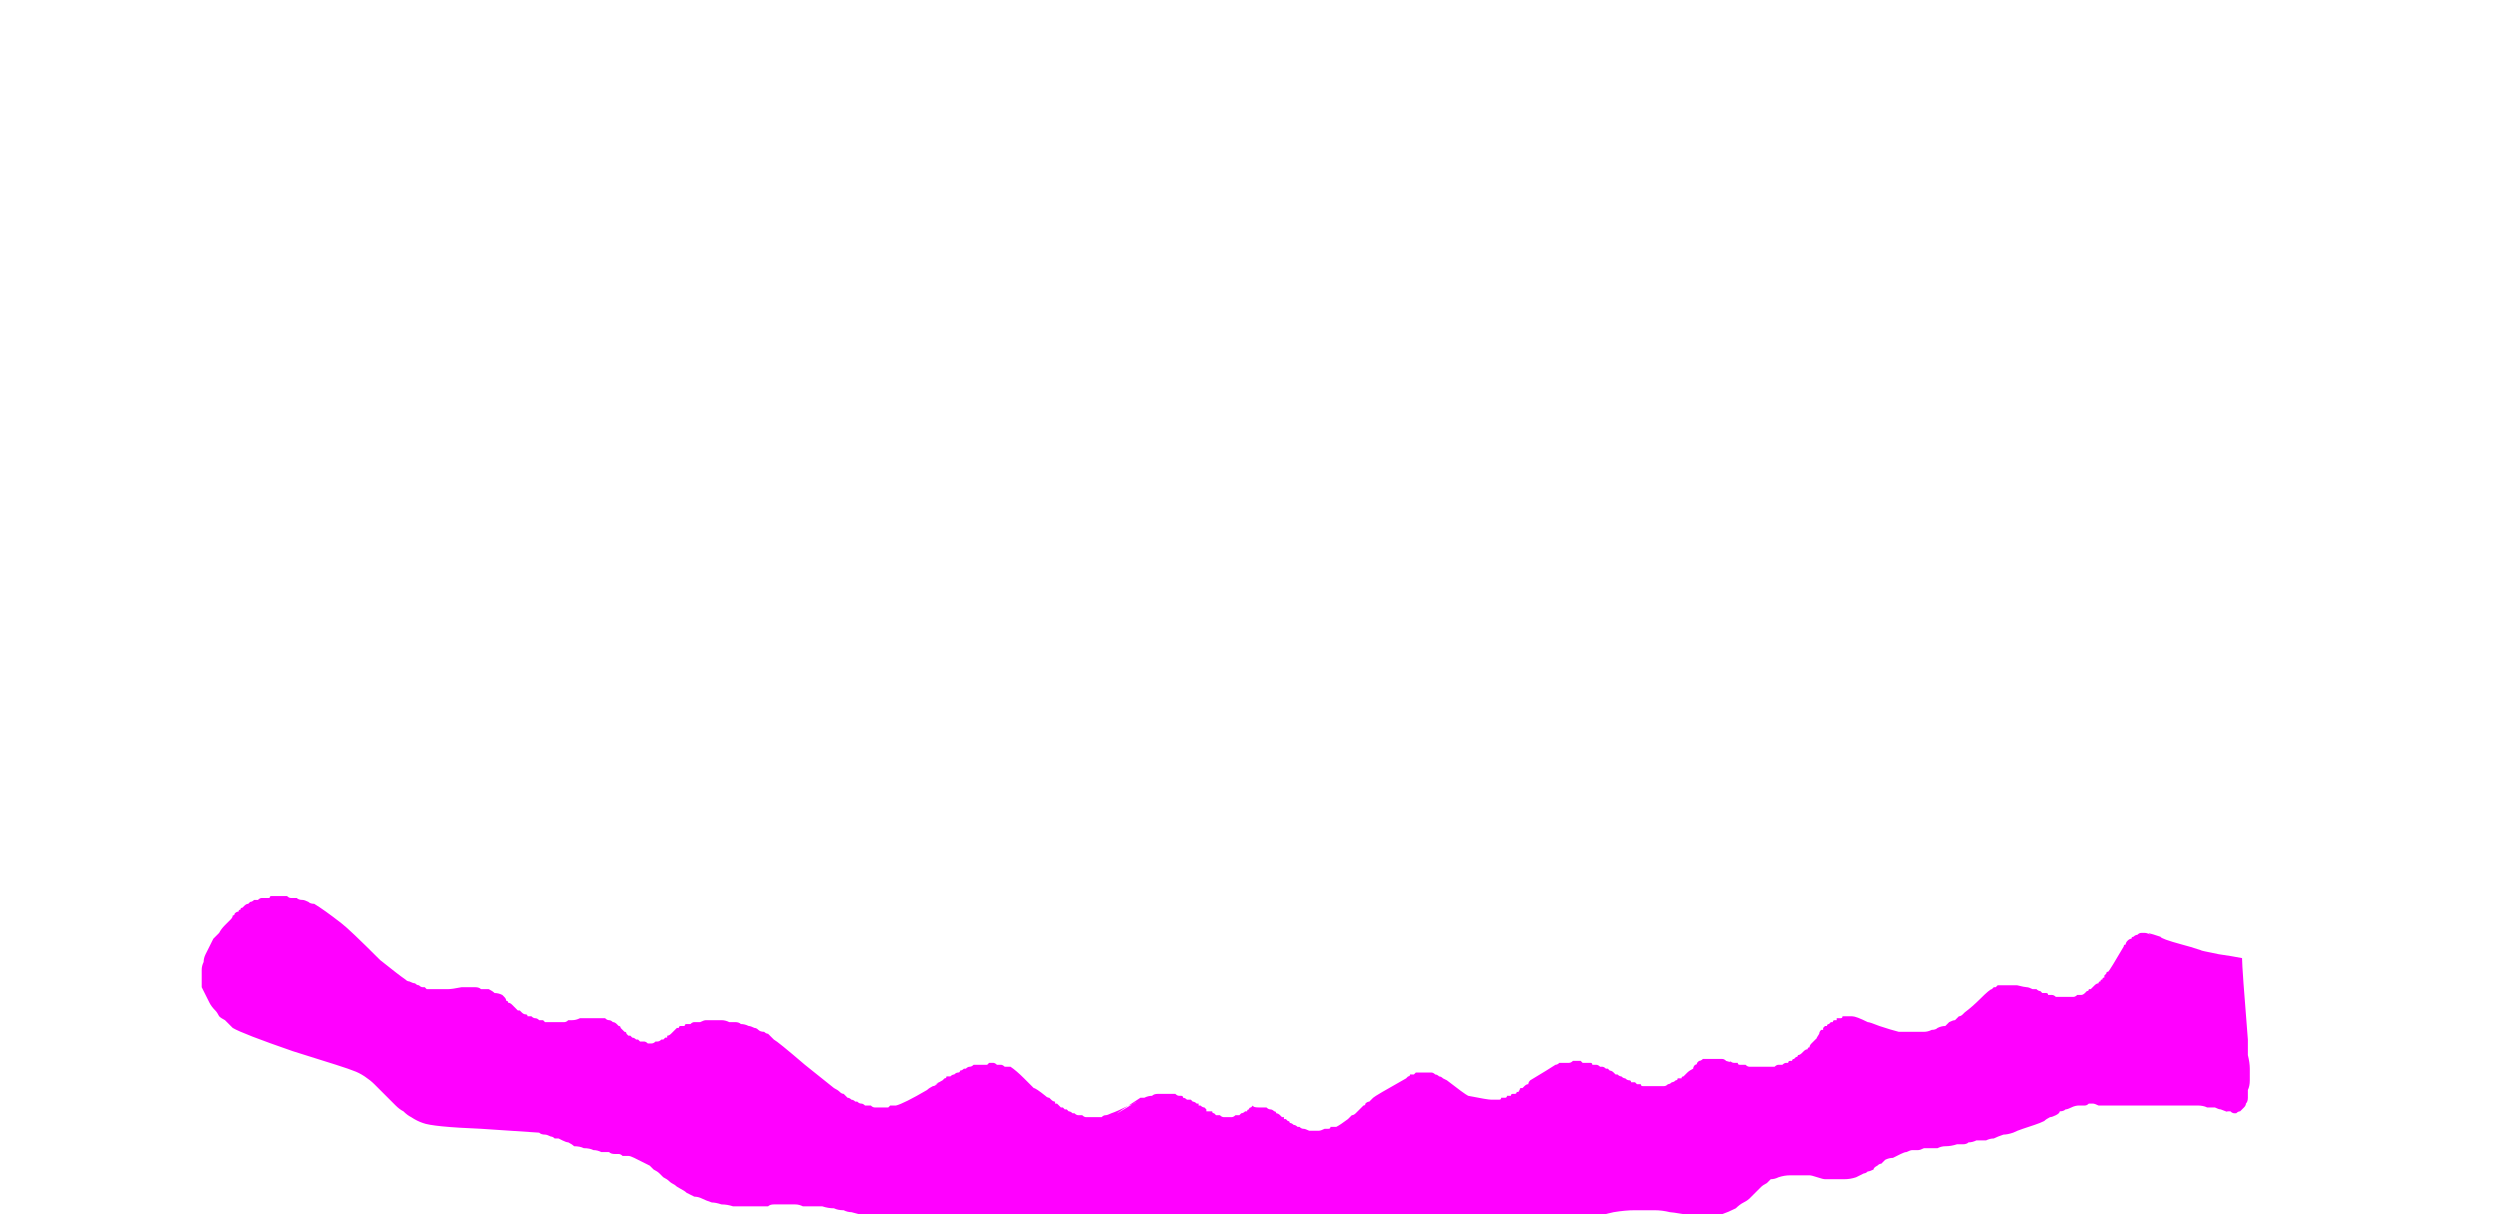 <?xml version="1.0" encoding="UTF-8" standalone="no"?>
<svg xmlns:xlink="http://www.w3.org/1999/xlink" height="31.3px" width="64.45px" xmlns="http://www.w3.org/2000/svg">
  <g transform="matrix(1.0, 0.0, 0.0, 1.0, 32.25, 15.65)">
    <path d="M-27.05 9.55 Q-27.05 9.45 -27.05 9.35 -27.05 9.25 -27.0 9.15 -27.0 9.05 -26.95 8.95 -26.9 8.85 -26.85 8.75 -26.8 8.65 -26.75 8.55 -26.7 8.5 -26.6 8.4 -26.55 8.3 -26.45 8.2 -26.4 8.15 -26.3 8.05 -26.25 8.0 -26.25 7.95 -26.2 7.95 -26.2 7.9 -26.15 7.85 -26.1 7.85 -26.1 7.8 -26.05 7.8 -26.05 7.75 -26.0 7.75 -25.95 7.7 -25.95 7.7 -25.9 7.65 -25.85 7.65 -25.85 7.65 -25.8 7.6 -25.75 7.6 -25.7 7.55 -25.65 7.55 -25.6 7.55 -25.55 7.5 -25.5 7.5 -25.45 7.5 -25.4 7.5 -25.35 7.5 -25.3 7.5 -25.3 7.45 -25.25 7.45 -25.2 7.45 -25.15 7.45 -25.15 7.45 -25.1 7.45 -25.1 7.45 -25.05 7.45 -25.0 7.45 -24.95 7.45 -24.9 7.45 -24.85 7.45 -24.8 7.5 -24.75 7.5 -24.7 7.5 -24.6 7.5 -24.55 7.55 -24.45 7.55 -24.4 7.55 -24.3 7.6 -24.25 7.65 -24.15 7.65 -23.9 7.8 -23.45 8.15 -23.25 8.3 -22.45 9.1 -21.95 9.5 -21.8 9.6 -21.75 9.65 -21.7 9.65 -21.6 9.7 -21.55 9.7 -21.5 9.75 -21.45 9.75 -21.4 9.8 -21.35 9.8 -21.35 9.8 -21.3 9.8 -21.25 9.85 -21.25 9.85 -21.2 9.85 -21.2 9.85 -21.15 9.85 -21.15 9.85 -21.1 9.85 -21.05 9.85 -21.0 9.85 -20.95 9.85 -20.9 9.85 -20.9 9.85 -20.85 9.85 -20.8 9.85 -20.8 9.85 -20.75 9.85 -20.75 9.85 -20.7 9.85 -20.7 9.85 -20.7 9.85 -20.6 9.85 -20.35 9.8 -20.35 9.8 -20.3 9.8 -20.1 9.8 -20.25 9.8 -20.15 9.8 -20.1 9.8 -20.05 9.8 -20.0 9.8 -19.9 9.8 -19.85 9.85 -19.75 9.85 -19.65 9.85 -19.55 9.9 -19.5 9.95 -19.4 9.95 -19.3 10.0 -19.25 10.05 -19.25 10.05 -19.2 10.1 -19.2 10.15 -19.15 10.15 -19.15 10.2 -19.1 10.2 -19.05 10.25 -19.0 10.3 -18.95 10.35 -18.95 10.35 -18.9 10.4 -18.85 10.4 -18.85 10.4 -18.8 10.45 -18.8 10.45 -18.75 10.5 -18.7 10.5 -18.65 10.5 -18.65 10.55 -18.6 10.55 -18.55 10.55 -18.5 10.6 -18.45 10.6 -18.4 10.6 -18.35 10.65 -18.35 10.65 -18.3 10.65 -18.3 10.65 -18.25 10.65 -18.25 10.65 -18.2 10.7 -18.15 10.7 -18.15 10.7 -18.1 10.7 -18.05 10.7 -18.0 10.7 -17.95 10.7 -17.95 10.7 -17.9 10.7 -17.85 10.7 -17.8 10.7 -17.75 10.7 -17.7 10.7 -17.65 10.7 -17.6 10.65 -17.55 10.65 -17.5 10.65 -17.4 10.65 -17.3 10.6 -16.9 10.6 -16.8 10.6 -16.75 10.6 -16.75 10.6 -16.7 10.6 -16.65 10.6 -16.6 10.65 -16.55 10.65 -16.5 10.65 -16.45 10.7 -16.4 10.7 -16.35 10.75 -16.3 10.8 -16.3 10.8 -16.25 10.8 -16.25 10.85 -16.25 10.85 -16.2 10.9 -16.2 10.9 -16.15 10.95 -16.1 10.95 -16.1 11.0 -16.1 11.0 -16.05 11.05 -16.0 11.05 -16.0 11.05 -15.95 11.1 -15.95 11.1 -15.9 11.1 -15.85 11.15 -15.85 11.15 -15.8 11.15 -15.75 11.2 -15.75 11.2 -15.7 11.2 -15.65 11.2 -15.6 11.2 -15.55 11.25 -15.5 11.25 -15.45 11.25 -15.4 11.25 -15.35 11.2 -15.3 11.2 -15.3 11.2 -15.25 11.2 -15.2 11.15 -15.15 11.15 -15.15 11.15 -15.1 11.1 -15.1 11.1 -15.05 11.1 -15.05 11.1 -15.05 11.1 -15.05 11.05 -15.0 11.05 -14.95 11.0 -14.95 11.0 -14.9 10.95 -14.9 10.95 -14.85 10.9 -14.85 10.9 -14.85 10.9 -14.8 10.85 -14.8 10.85 -14.8 10.85 -14.75 10.85 -14.75 10.8 -14.7 10.8 -14.7 10.8 -14.65 10.8 -14.65 10.8 -14.6 10.8 -14.6 10.75 -14.55 10.75 -14.5 10.75 -14.5 10.75 -14.45 10.75 -14.45 10.75 -14.4 10.7 -14.35 10.7 -14.35 10.7 -14.25 10.7 -14.2 10.7 -14.2 10.7 -14.1 10.65 -14.05 10.65 -14.0 10.65 -13.95 10.65 -13.85 10.65 -13.8 10.65 -13.7 10.65 -13.65 10.65 -13.55 10.65 -13.45 10.7 -13.4 10.7 -13.3 10.7 -13.2 10.7 -13.15 10.75 -13.05 10.75 -12.95 10.8 -12.9 10.8 -12.8 10.85 -12.75 10.85 -12.7 10.9 -12.65 10.95 -12.55 10.95 -12.5 11.0 -12.45 11.0 -12.4 11.05 -12.35 11.1 -12.35 11.1 -12.3 11.15 -12.2 11.2 -11.5 11.8 -11.0 12.2 -10.75 12.4 -10.65 12.45 -10.6 12.5 -10.55 12.55 -10.5 12.55 -10.45 12.6 -10.4 12.65 -10.35 12.65 -10.3 12.7 -10.25 12.7 -10.2 12.75 -10.15 12.75 -10.15 12.75 -10.1 12.8 -10.05 12.8 -10.0 12.8 -9.95 12.85 -9.9 12.85 -9.8 12.85 -9.75 12.9 -9.7 12.9 -9.65 12.9 -9.6 12.9 -9.5 12.9 -9.45 12.9 -9.4 12.9 -9.35 12.9 -9.3 12.85 -9.3 12.85 -9.25 12.85 -9.2 12.85 -9.15 12.85 -9.15 12.85 -8.95 12.8 -8.35 12.45 -8.3 12.4 -8.2 12.35 -8.15 12.35 -8.1 12.3 -8.1 12.3 -8.05 12.25 -8.3 12.4 -7.95 12.2 -7.95 12.2 -7.9 12.15 -7.85 12.15 -7.85 12.1 -7.8 12.1 -7.75 12.1 -7.7 12.05 -7.65 12.05 -7.6 12.0 -7.55 12.0 -7.5 12.0 -7.5 11.95 -7.45 11.95 -7.4 11.9 -7.35 11.9 -7.35 11.9 -7.3 11.85 -7.25 11.85 -7.2 11.85 -7.15 11.8 -7.1 11.8 -7.05 11.8 -7.0 11.8 -6.95 11.8 -6.9 11.8 -6.9 11.8 -6.85 11.8 -6.8 11.8 -6.75 11.75 -6.75 11.75 -6.7 11.75 -6.65 11.75 -6.6 11.75 -6.55 11.8 -6.5 11.8 -6.45 11.8 -6.4 11.8 -6.35 11.85 -6.25 11.85 -6.2 11.85 -6.05 11.95 -5.85 12.15 -5.6 12.4 -5.6 12.4 -5.55 12.4 -5.3 12.6 -5.25 12.65 -5.2 12.65 -5.15 12.7 -5.15 12.7 -5.1 12.75 -5.05 12.75 -5.05 12.75 -5.05 12.8 -5.0 12.8 -5.0 12.8 -4.95 12.85 -4.95 12.85 -4.95 12.85 -4.9 12.9 -4.9 12.9 -4.85 12.9 -4.85 12.9 -4.8 12.95 -4.75 12.95 -4.75 12.95 -4.7 13.0 -4.7 13.0 -4.65 13.0 -4.6 13.05 -4.55 13.05 -4.55 13.05 -4.5 13.1 -4.45 13.1 -4.4 13.1 -4.35 13.1 -4.3 13.15 -4.25 13.15 -4.25 13.15 -4.2 13.15 -4.2 13.15 -4.15 13.15 -4.15 13.15 -4.1 13.15 -4.1 13.15 -4.05 13.15 -4.05 13.15 -4.0 13.15 -3.95 13.15 -3.9 13.15 -3.9 13.15 -3.85 13.15 -3.8 13.1 -3.75 13.1 -3.7 13.1 -3.6 13.05 -3.45 13.0 -3.15 12.85 -3.0 12.8 -2.95 12.75 -4.0 13.4 -2.85 12.65 -2.8 12.65 -2.75 12.65 -2.65 12.6 -2.55 12.6 -2.5 12.55 -2.4 12.55 -2.3 12.55 -2.25 12.55 -2.15 12.55 -2.1 12.55 -2.05 12.55 -1.95 12.55 -1.9 12.6 -1.85 12.6 -1.8 12.6 -1.8 12.6 -1.75 12.6 -1.75 12.65 -1.7 12.65 -1.65 12.7 -1.6 12.7 -1.55 12.7 -1.55 12.7 -1.5 12.75 -1.45 12.75 -1.4 12.8 -1.4 12.8 -1.35 12.8 -1.35 12.8 -1.35 12.85 -1.3 12.85 -1.3 12.85 -1.25 12.9 -1.2 12.9 -1.2 12.9 -1.15 12.95 -1.15 12.95 -1.15 13.0 -1.1 13.0 -1.05 13.0 -1.05 13.0 -1.0 13.0 -1.0 13.05 -0.95 13.05 -0.95 13.05 -0.9 13.1 -0.85 13.1 -0.8 13.1 -0.75 13.15 -0.7 13.15 -0.65 13.15 -0.6 13.15 -0.55 13.15 -0.5 13.15 -0.45 13.15 -0.4 13.1 -0.35 13.1 -0.3 13.1 -0.25 13.05 -0.25 13.05 -0.2 13.05 -0.15 13.0 -0.15 13.0 -0.1 13.0 -0.1 12.95 -0.05 12.95 -0.05 12.9 0.0 12.9 0.0 12.9 0.05 12.85 0.05 12.9 0.2 12.9 0.2 12.9 0.25 12.9 0.3 12.9 0.35 12.9 0.35 12.9 0.4 12.9 0.45 12.95 0.5 12.95 0.55 12.95 0.6 13.0 0.65 13.0 0.65 13.05 0.7 13.05 0.75 13.1 0.75 13.1 0.8 13.15 0.85 13.15 0.85 13.15 0.85 13.15 0.85 13.2 0.9 13.2 0.9 13.2 0.95 13.25 0.95 13.25 1.0 13.25 1.0 13.3 1.05 13.3 1.1 13.35 1.15 13.35 1.2 13.4 1.2 13.4 1.25 13.4 1.3 13.45 1.35 13.45 1.4 13.45 1.5 13.5 1.55 13.5 1.65 13.5 1.7 13.5 1.75 13.5 1.8 13.5 1.9 13.45 1.95 13.45 2.0 13.45 2.05 13.45 2.05 13.4 2.1 13.4 2.15 13.4 2.15 13.4 2.2 13.4 2.3 13.35 2.5 13.2 2.55 13.15 2.6 13.1 2.65 13.1 2.7 13.05 2.75 13.0 2.75 13.0 2.8 12.95 2.85 12.9 2.95 12.8 2.9 12.85 2.95 12.85 2.95 12.8 3.0 12.75 3.05 12.75 3.1 12.7 3.15 12.65 3.2 12.6 4.0 12.15 4.0 12.15 4.05 12.1 4.1 12.1 4.1 12.05 4.15 12.05 4.2 12.05 4.2 12.05 4.25 12.0 4.3 12.0 4.35 12.0 4.35 12.0 4.4 12.0 4.4 12.0 4.45 12.0 4.5 12.0 4.55 12.0 4.6 12.0 4.65 12.0 4.7 12.0 4.75 12.05 4.8 12.05 4.85 12.1 4.9 12.1 4.95 12.15 4.95 12.15 5.05 12.2 5.5 12.55 5.6 12.6 6.1 12.7 6.2 12.7 6.25 12.7 6.3 12.7 6.35 12.7 6.4 12.7 6.45 12.7 6.45 12.65 6.5 12.65 6.55 12.65 6.6 12.65 6.6 12.6 6.65 12.6 6.7 12.6 6.7 12.55 6.75 12.55 6.75 12.55 6.8 12.55 6.85 12.55 6.85 12.5 6.85 12.5 6.9 12.5 6.9 12.45 6.95 12.45 6.9 12.45 6.95 12.4 7.0 12.4 7.0 12.4 7.05 12.35 7.05 12.35 7.1 12.3 7.15 12.3 7.15 12.25 7.2 12.2 7.7 11.9 7.85 11.8 7.9 11.8 7.95 11.75 8.05 11.75 8.1 11.75 8.15 11.75 8.2 11.75 8.25 11.75 8.3 11.7 8.35 11.7 8.35 11.7 8.4 11.7 8.45 11.7 8.45 11.7 8.5 11.7 8.5 11.7 8.55 11.75 8.6 11.75 8.6 11.75 8.65 11.75 8.7 11.75 8.7 11.75 8.75 11.75 8.8 11.75 8.8 11.8 8.85 11.8 8.85 11.8 8.9 11.8 8.9 11.8 8.95 11.8 9.0 11.85 9.0 11.85 9.05 11.85 9.1 11.85 9.15 11.9 9.15 11.9 9.2 11.9 9.25 11.95 9.25 11.95 9.3 11.95 9.35 12.0 9.35 12.0 9.4 12.05 9.4 12.05 9.45 12.05 9.5 12.1 9.55 12.1 9.6 12.15 9.65 12.15 9.7 12.2 9.75 12.2 9.8 12.2 9.8 12.25 9.85 12.25 9.9 12.25 9.95 12.3 9.95 12.3 10.0 12.3 10.05 12.3 10.05 12.35 10.1 12.35 10.15 12.35 10.2 12.35 10.2 12.35 10.25 12.35 10.25 12.35 10.3 12.35 10.35 12.35 10.35 12.35 10.4 12.35 10.45 12.35 10.5 12.35 10.55 12.35 10.6 12.35 10.65 12.35 10.7 12.35 10.75 12.3 10.8 12.3 10.85 12.25 10.9 12.25 10.95 12.2 11.0 12.2 11.0 12.15 11.05 12.15 11.1 12.15 11.1 12.1 11.15 12.1 11.2 12.05 11.25 12.0 11.3 11.95 11.4 11.9 11.4 11.85 11.45 11.8 11.5 11.8 11.5 11.75 11.5 11.75 11.55 11.7 11.6 11.7 11.65 11.65 11.65 11.65 11.7 11.65 11.75 11.65 11.8 11.65 11.85 11.65 11.9 11.65 11.9 11.65 11.95 11.65 12.0 11.65 12.05 11.65 12.05 11.65 12.1 11.65 12.1 11.65 12.15 11.65 12.2 11.65 12.25 11.7 12.4 11.75 12.35 11.7 12.4 11.75 12.45 11.75 12.45 11.75 12.5 11.75 12.5 11.75 12.55 11.75 12.55 11.8 12.6 11.8 12.65 11.8 12.7 11.8 12.75 11.8 12.75 11.8 12.8 11.85 12.85 11.85 12.9 11.85 12.95 11.85 13.0 11.85 13.1 11.85 13.15 11.85 13.15 11.85 13.2 11.85 13.2 11.85 13.25 11.85 13.3 11.85 13.35 11.85 13.4 11.85 13.45 11.85 13.5 11.85 13.55 11.8 13.6 11.8 13.65 11.8 13.7 11.8 13.75 11.75 13.8 11.75 13.8 11.75 13.85 11.75 13.85 11.7 13.9 11.7 13.9 11.7 13.95 11.7 13.95 11.65 14.0 11.65 14.0 11.65 14.05 11.6 14.1 11.6 14.1 11.55 14.15 11.55 14.2 11.5 14.2 11.5 14.25 11.45 14.3 11.4 14.35 11.4 14.35 11.35 14.4 11.35 14.4 11.3 14.45 11.25 14.45 11.25 14.5 11.2 14.5 11.2 14.5 11.2 14.55 11.15 14.6 11.1 14.55 11.15 14.65 11.0 14.65 10.95 14.7 10.9 14.7 10.9 14.75 10.9 14.75 10.85 14.75 10.85 14.8 10.8 14.8 10.8 14.8 10.8 14.85 10.8 14.85 10.75 14.9 10.75 14.9 10.75 14.95 10.7 14.95 10.7 15.0 10.7 15.0 10.65 15.05 10.65 15.05 10.65 15.1 10.65 15.1 10.65 15.1 10.6 15.15 10.6 15.15 10.6 15.2 10.6 15.2 10.6 15.25 10.6 15.25 10.55 15.3 10.55 15.35 10.55 15.4 10.55 15.4 10.55 15.45 10.55 15.5 10.55 15.6 10.55 15.9 10.7 15.95 10.7 16.2 10.8 16.5 10.9 16.7 10.95 16.75 10.95 16.8 10.95 16.85 10.95 16.95 10.95 17.0 10.95 17.05 10.95 17.1 10.95 17.1 10.95 17.15 10.95 17.2 10.95 17.25 10.95 17.25 10.95 17.3 10.95 17.35 10.95 17.35 10.95 17.35 10.95 17.45 10.95 17.55 10.9 17.65 10.9 17.7 10.85 17.8 10.8 17.9 10.8 17.95 10.75 18.0 10.7 18.1 10.65 18.15 10.65 18.2 10.6 18.25 10.55 18.3 10.55 18.35 10.5 18.35 10.5 18.4 10.45 18.6 10.3 18.8 10.1 19.05 9.85 19.1 9.85 19.1 9.85 19.15 9.8 19.15 9.8 19.2 9.8 19.2 9.8 19.25 9.75 19.3 9.75 19.3 9.75 19.35 9.75 19.4 9.75 19.45 9.75 19.5 9.75 19.55 9.75 19.6 9.75 19.65 9.75 19.75 9.75 19.95 9.8 20.0 9.8 20.05 9.8 20.15 9.85 20.2 9.85 20.25 9.85 20.3 9.9 20.35 9.9 20.35 9.9 20.4 9.95 20.5 9.95 20.5 9.95 20.55 9.95 20.55 10.0 20.6 10.0 20.65 10.0 20.7 10.0 20.75 10.05 20.75 10.05 20.8 10.05 20.75 10.05 20.85 10.05 20.9 10.05 20.95 10.05 20.95 10.05 21.0 10.05 21.05 10.05 21.1 10.05 21.15 10.05 21.2 10.05 21.25 10.05 21.3 10.0 21.35 10.0 21.4 10.0 21.45 10.0 21.5 9.95 21.5 9.95 21.55 9.9 21.6 9.9 21.6 9.85 21.65 9.85 21.65 9.85 21.7 9.8 21.7 9.8 21.75 9.75 21.75 9.75 21.8 9.7 21.85 9.7 21.85 9.65 21.9 9.65 21.9 9.6 21.95 9.6 21.95 9.55 22.0 9.55 22.0 9.5 22.0 9.5 22.05 9.45 22.05 9.45 22.05 9.4 22.1 9.4 22.15 9.35 22.5 8.75 22.5 8.7 22.55 8.7 22.55 8.65 22.6 8.6 22.65 8.55 22.7 8.55 22.7 8.5 22.75 8.5 22.8 8.45 22.85 8.45 22.9 8.4 22.95 8.4 23.0 8.4 23.05 8.4 23.1 8.4 23.2 8.45 23.0 8.35 23.45 8.5 23.45 8.55 24.0 8.7 24.2 8.75 24.5 8.85 24.45 8.85 24.95 8.95 25.3 9.0 25.55 9.05 25.55 9.3 25.7 11.15 25.7 11.5 25.7 11.55 25.75 11.75 25.75 11.9 25.75 12.05 25.75 12.2 25.75 12.35 25.7 12.45 25.7 12.55 25.7 12.65 25.7 12.75 25.65 12.8 25.65 12.85 25.6 12.9 25.55 12.95 25.5 13.0 25.45 13.0 25.4 13.05 25.4 13.05 25.35 13.05 25.3 13.05 25.25 13.0 25.2 13.0 25.15 13.0 25.25 13.05 25.0 12.95 24.95 12.95 24.85 12.9 24.75 12.9 24.65 12.9 24.55 12.85 24.4 12.85 24.25 12.85 23.1 12.85 22.85 12.85 22.65 12.85 22.45 12.85 22.3 12.85 22.15 12.85 22.05 12.85 22.0 12.85 21.85 12.85 21.75 12.8 21.7 12.8 21.65 12.8 21.6 12.8 21.55 12.85 21.5 12.85 21.45 12.85 21.35 12.85 21.25 12.85 21.15 12.9 21.05 12.95 21.0 12.95 20.95 13.0 20.85 13.0 20.85 13.05 20.75 13.1 20.65 13.15 20.6 13.15 20.5 13.2 20.45 13.25 20.35 13.3 20.2 13.35 20.05 13.4 19.9 13.45 19.75 13.5 19.65 13.55 19.5 13.6 19.4 13.6 19.25 13.65 19.15 13.7 19.05 13.7 18.95 13.75 18.8 13.75 18.7 13.75 18.6 13.8 18.5 13.8 18.45 13.85 18.35 13.85 18.3 13.85 18.2 13.85 18.05 13.9 17.9 13.9 17.8 13.9 17.7 13.95 17.6 13.95 17.5 13.95 17.35 13.95 17.35 13.95 17.25 14.0 17.2 14.0 17.1 14.0 17.05 14.0 17.0 14.0 16.9 14.05 16.85 14.05 16.75 14.1 16.65 14.15 16.55 14.2 16.45 14.2 16.35 14.25 16.3 14.3 16.25 14.35 16.2 14.35 16.15 14.4 16.05 14.45 16.05 14.5 15.95 14.55 15.9 14.55 15.85 14.6 15.8 14.6 15.7 14.65 15.6 14.7 15.45 14.75 15.3 14.75 15.2 14.75 15.05 14.75 14.95 14.75 14.8 14.75 14.75 14.75 14.6 14.7 14.45 14.65 14.4 14.65 14.25 14.65 14.15 14.65 14.0 14.65 13.9 14.65 13.75 14.65 13.6 14.7 13.5 14.75 13.4 14.75 13.35 14.8 13.3 14.85 13.2 14.9 13.15 14.95 13.15 14.95 13.05 15.05 13.0 15.1 12.95 15.15 12.9 15.2 12.85 15.25 12.8 15.3 12.7 15.35 12.6 15.4 12.5 15.5 12.3 15.6 12.15 15.65 12.0 15.65 11.8 15.7 11.65 15.7 11.5 15.7 11.35 15.65 11.15 15.65 10.85 15.6 10.8 15.6 10.6 15.55 10.4 15.55 10.15 15.55 9.9 15.55 9.65 15.55 9.35 15.6 9.3 15.6 7.3 16.15 5.5 16.6 5.2 16.6 5.0 16.6 4.85 16.55 4.75 16.5 4.6 16.5 4.5 16.45 4.35 16.4 4.3 16.35 4.15 16.25 4.05 16.2 3.95 16.15 3.85 16.1 3.7 16.05 3.6 16.0 3.45 16.0 3.25 15.95 3.1 15.95 2.9 15.95 1.4 16.2 0.1 16.4 -0.1 16.35 -0.25 16.35 -0.4 16.3 -0.5 16.25 -0.6 16.2 -0.7 16.15 -0.75 16.1 -0.85 16.05 -0.9 16.0 -1.0 15.95 -1.05 15.9 -1.15 15.85 -1.2 15.85 -1.3 15.8 -1.35 15.8 -1.45 15.75 -1.55 15.75 -1.7 15.75 -1.8 15.8 -1.9 15.8 -2.05 15.9 -2.1 15.95 -2.2 16.05 -2.3 16.1 -2.4 16.2 -2.5 16.3 -2.6 16.35 -2.7 16.45 -2.75 16.5 -2.9 16.55 -3.0 16.6 -3.15 16.65 -3.3 16.65 -3.4 16.65 -3.5 16.65 -3.55 16.65 -3.65 16.6 -3.7 16.6 -3.75 16.55 -3.8 16.5 -3.9 16.45 -4.05 16.4 -4.05 16.35 -4.15 16.3 -4.25 16.25 -4.35 16.2 -4.5 16.15 -4.65 16.1 -4.8 16.05 -5.05 15.95 -7.05 15.95 -8.9 15.9 -9.25 15.85 -9.4 15.85 -9.55 15.8 -9.7 15.75 -9.8 15.75 -9.95 15.7 -10.05 15.7 -4.4 17.15 -10.3 15.6 -10.4 15.6 -10.5 15.55 -10.65 15.55 -10.75 15.5 -10.9 15.5 -11.05 15.45 -11.2 15.45 -11.35 15.45 -11.45 15.45 -11.55 15.45 -11.65 15.4 -11.75 15.4 -11.85 15.4 -11.95 15.4 -12.05 15.4 -12.15 15.4 -12.2 15.4 -12.3 15.4 -12.4 15.4 -12.45 15.45 -12.55 15.45 -12.6 15.45 -12.65 15.45 -12.7 15.45 -12.9 15.45 -13.05 15.45 -13.2 15.45 -13.35 15.45 -13.5 15.4 -13.65 15.4 -13.8 15.35 -13.9 15.35 -14.05 15.3 -14.15 15.25 -14.25 15.2 -14.35 15.2 -14.45 15.15 -14.55 15.1 -14.6 15.05 -14.7 15.0 -14.8 14.95 -14.85 14.9 -14.95 14.85 -15.0 14.8 -15.05 14.75 -15.15 14.7 -15.25 14.6 -15.25 14.6 -15.3 14.55 -15.4 14.5 -15.45 14.45 -15.5 14.4 -15.6 14.35 -15.7 14.3 -15.8 14.25 -15.9 14.2 -16.0 14.15 -16.05 14.15 -16.1 14.15 -16.2 14.15 -16.25 14.1 -16.3 14.1 -16.35 14.1 -16.4 14.1 -16.5 14.1 -16.55 14.05 -16.65 14.05 -16.75 14.05 -16.85 14.0 -16.95 14.0 -17.05 13.95 -17.2 13.95 -17.3 13.9 -17.45 13.9 -17.5 13.85 -17.6 13.8 -17.65 13.8 -17.75 13.75 -17.75 13.75 -17.85 13.7 -17.9 13.7 -17.95 13.7 -18.0 13.65 -18.05 13.65 -18.15 13.6 -18.2 13.6 -18.3 13.6 -18.35 13.55 -18.4 13.55 -19.85 13.45 -21.1 13.4 -21.35 13.3 -21.5 13.25 -21.65 13.15 -21.75 13.1 -21.85 13.0 -21.95 12.95 -22.05 12.85 -22.1 12.8 -22.2 12.7 -22.35 12.55 -22.4 12.5 -22.5 12.4 -22.6 12.3 -22.7 12.2 -22.85 12.1 -23.0 12.0 -23.15 11.95 -23.25 11.9 -24.7 11.45 -26.0 11.0 -26.25 10.85 -26.25 10.85 -26.35 10.75 -26.4 10.7 -26.45 10.65 -26.55 10.6 -26.6 10.55 -26.65 10.45 -26.7 10.4 -26.8 10.3 -26.85 10.2 -26.9 10.1 -26.95 10.0 -27.0 9.9 -27.05 9.8 -27.05 9.65 -27.05 9.55 L-27.05 9.55" fill="#ff00ff" fill-rule="evenodd" stroke="none"/>
  </g>
</svg>
